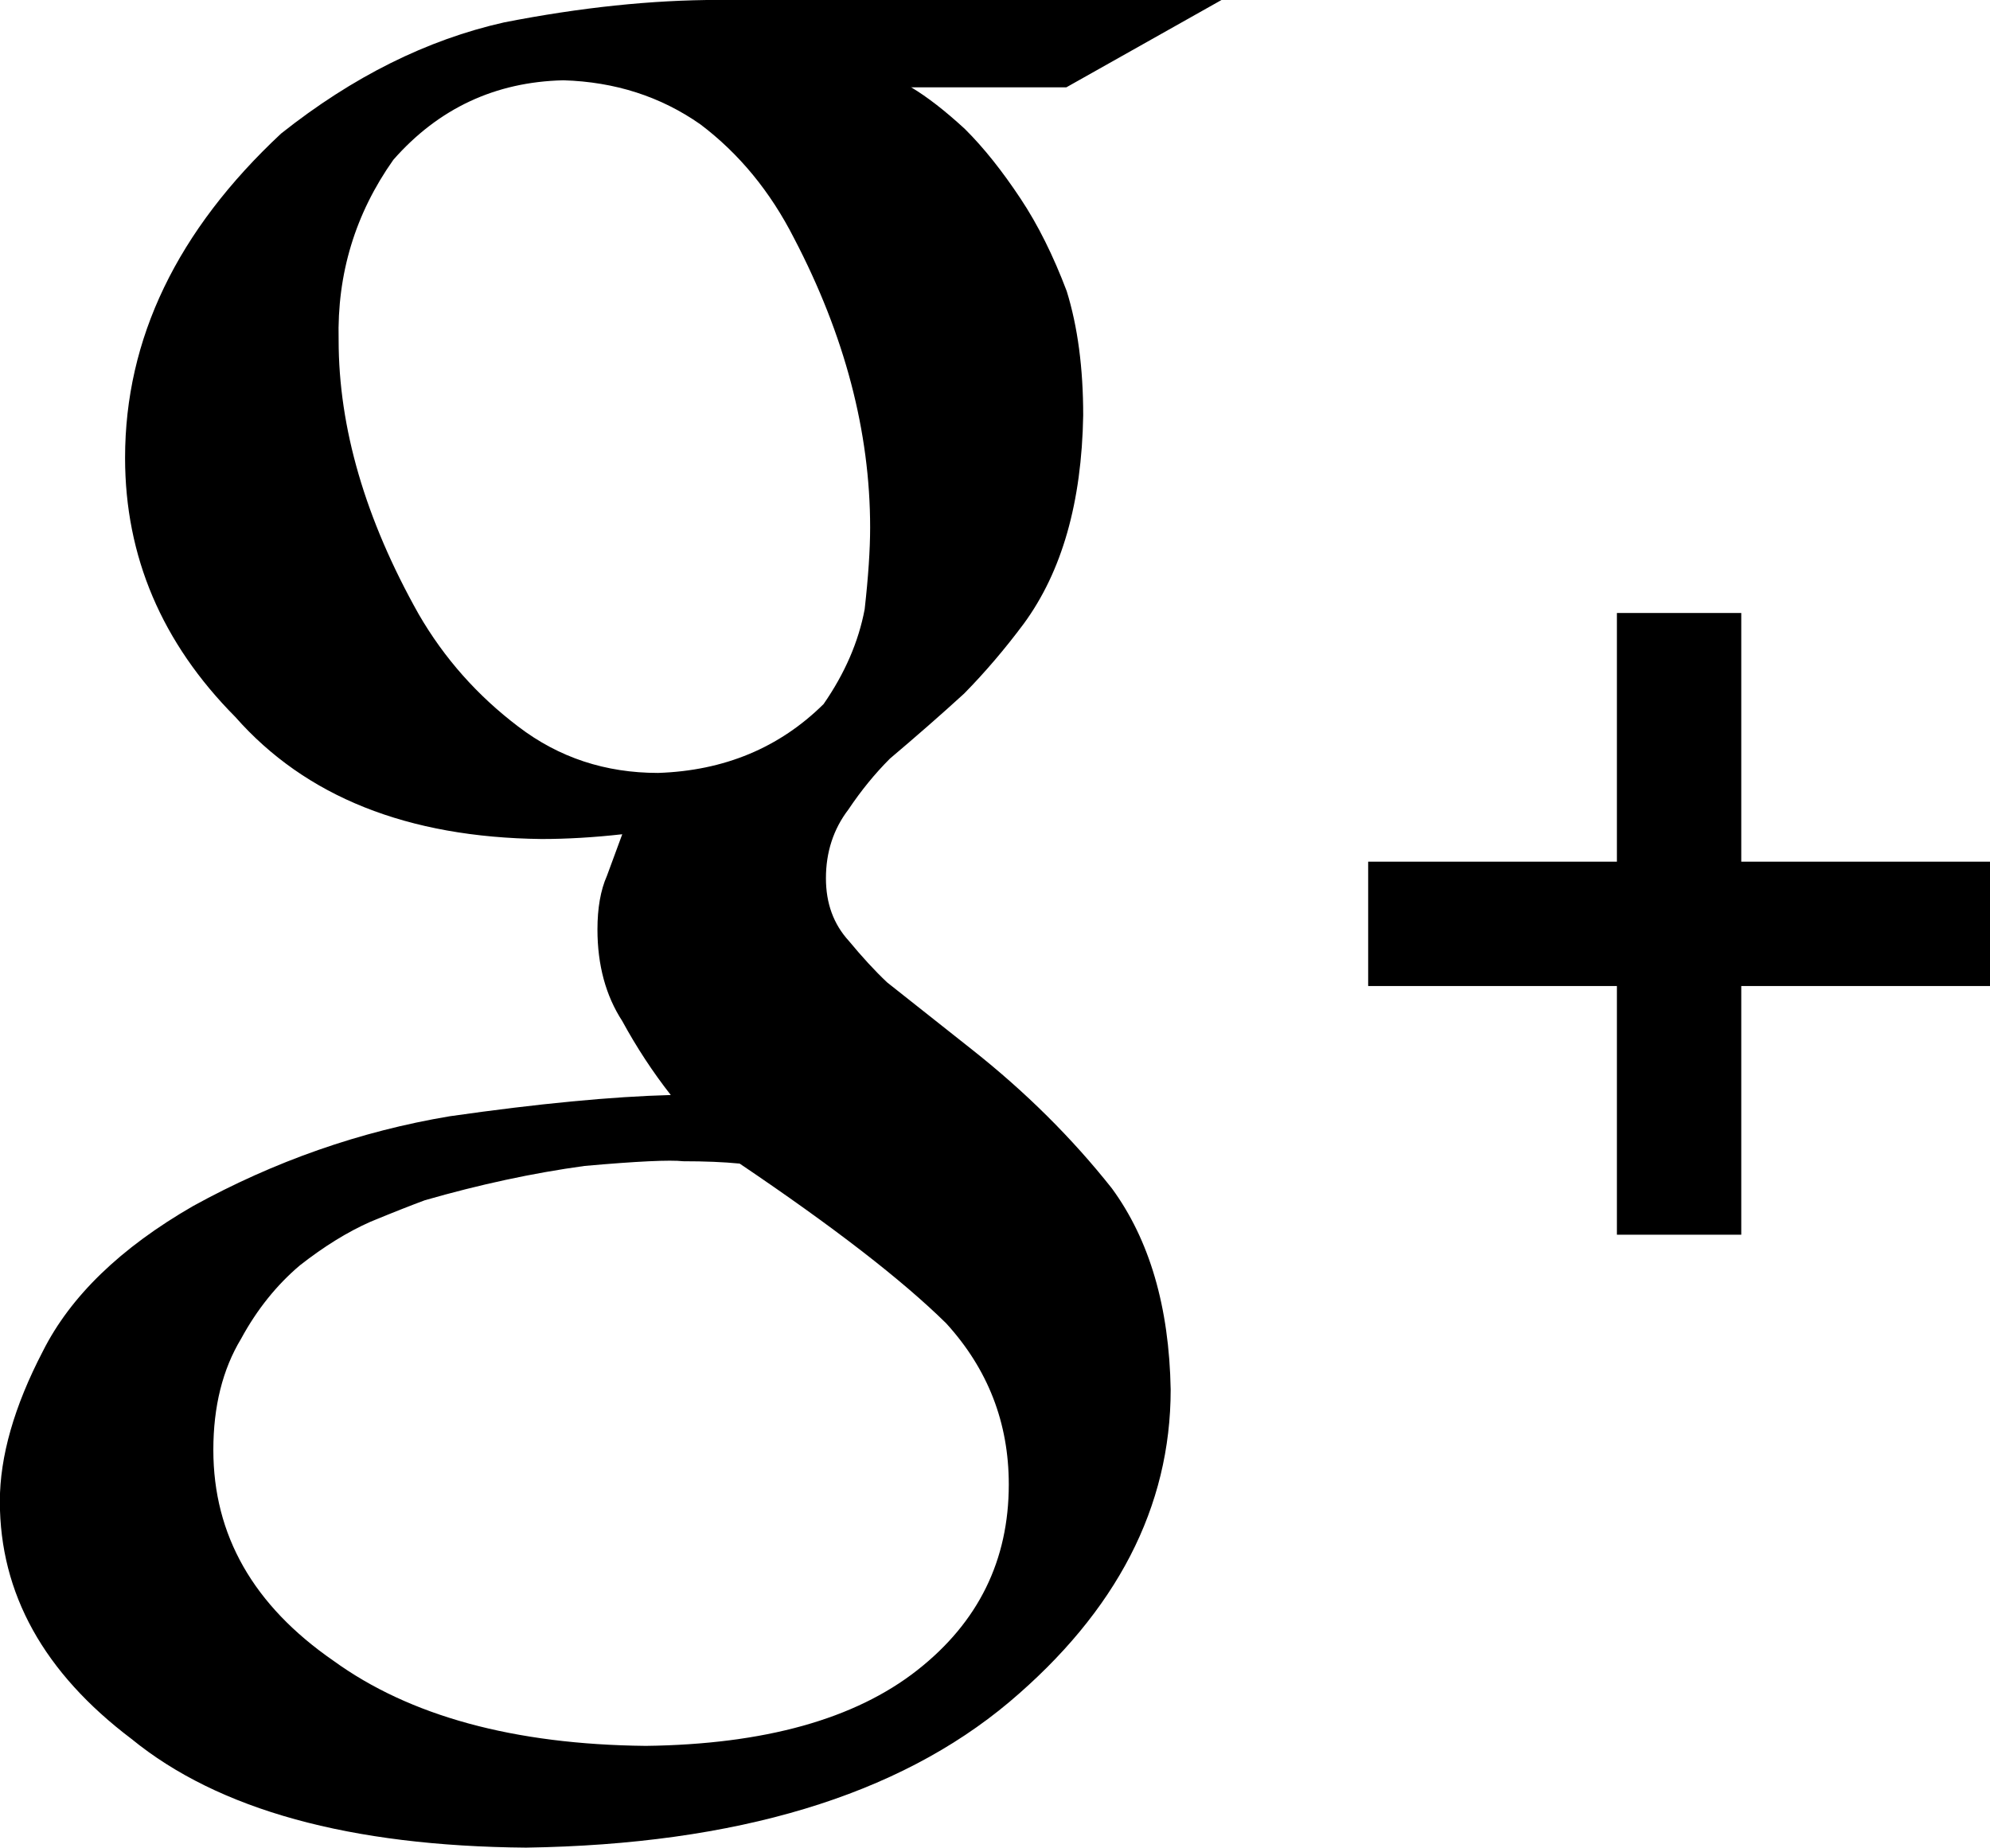 <?xml version="1.0" encoding="utf-8"?>
<!-- Generator: Adobe Illustrator 16.0.0, SVG Export Plug-In . SVG Version: 6.00 Build 0)  -->
<!DOCTYPE svg PUBLIC "-//W3C//DTD SVG 1.1//EN" "http://www.w3.org/Graphics/SVG/1.1/DTD/svg11.dtd">
<svg version="1.1" xmlns="http://www.w3.org/2000/svg" xmlns:xlink="http://www.w3.org/1999/xlink" x="0px" y="0px"
	 width="28.002px" height="26.004px" viewBox="185.999 86.998 28.002 26.004" enable-background="new 185.999 86.998 28.002 26.004"
	 xml:space="preserve">
<path d="M198.826,88.23c0.222,0.133,0.472,0.327,0.75,0.583c0.269,0.267,0.528,0.595,0.784,0.981c0.244,0.367,0.459,0.8,0.649,1.301
	c0.155,0.5,0.232,1.083,0.232,1.749c-0.021,1.222-0.298,2.198-0.837,2.933c-0.264,0.354-0.543,0.682-0.838,0.982
	c-0.328,0.3-0.676,0.604-1.045,0.916c-0.211,0.211-0.405,0.449-0.584,0.716c-0.211,0.276-0.316,0.601-0.316,0.967
	c0,0.354,0.107,0.647,0.324,0.884c0.183,0.221,0.361,0.416,0.537,0.582l1.199,0.949c0.746,0.59,1.4,1.238,1.963,1.949
	c0.529,0.722,0.807,1.666,0.828,2.832c0,1.654-0.76,3.122-2.271,4.398c-1.57,1.32-3.838,2.004-6.799,2.049
	c-2.479-0.021-4.33-0.531-5.553-1.53c-1.232-0.931-1.852-2.044-1.852-3.343c0-0.631,0.201-1.336,0.604-2.111
	c0.389-0.775,1.094-1.457,2.114-2.045c1.146-0.631,2.351-1.053,3.612-1.264c1.25-0.179,2.285-0.277,3.111-0.299
	c-0.254-0.324-0.482-0.672-0.683-1.041c-0.231-0.355-0.349-0.787-0.349-1.289c0-0.301,0.044-0.553,0.133-0.754
	c0.078-0.213,0.15-0.408,0.216-0.586c-0.401,0.045-0.778,0.067-1.137,0.067c-1.884-0.022-3.319-0.595-4.308-1.718
	c-1.035-1.043-1.551-2.26-1.551-3.646c0-1.678,0.732-3.198,2.196-4.565c1.007-0.799,2.052-1.32,3.138-1.564
	c1.072-0.21,2.078-0.316,3.019-0.316h7.077l-2.185,1.23h-2.187v0.002H198.826z M200.194,107.889c0-0.867-0.293-1.622-0.881-2.267
	c-0.619-0.61-1.588-1.359-2.906-2.248c-0.225-0.022-0.489-0.033-0.795-0.033c-0.182-0.021-0.643,0-1.387,0.066
	c-0.73,0.1-1.48,0.262-2.248,0.483c-0.181,0.067-0.434,0.166-0.761,0.301c-0.327,0.144-0.657,0.349-0.997,0.615
	c-0.326,0.276-0.604,0.621-0.828,1.034c-0.26,0.431-0.39,0.953-0.39,1.564c0,1.2,0.563,2.188,1.69,2.967
	c1.07,0.776,2.535,1.179,4.396,1.198c1.668-0.021,2.942-0.376,3.819-1.065C199.767,109.828,200.194,108.957,200.194,107.889
	 M195.259,97.876c0.932-0.031,1.708-0.355,2.329-0.969c0.3-0.433,0.492-0.878,0.578-1.334c0.051-0.455,0.077-0.84,0.077-1.15
	c0-1.348-0.357-2.707-1.071-4.073c-0.334-0.656-0.772-1.19-1.319-1.603c-0.559-0.391-1.199-0.597-1.926-0.619
	c-0.959,0.022-1.758,0.396-2.393,1.119c-0.536,0.758-0.793,1.604-0.77,2.537c0,1.234,0.375,2.521,1.125,3.855
	c0.36,0.623,0.829,1.15,1.403,1.585C193.865,97.662,194.521,97.876,195.259,97.876"/>
<polygon points="214.001,99.125 210.501,99.125 210.501,95.625 208.751,95.625 208.751,99.125 205.251,99.125 205.251,100.875
	208.751,100.875 208.751,104.375 210.501,104.375 210.501,100.875 214.001,100.875 "/>
</svg>
